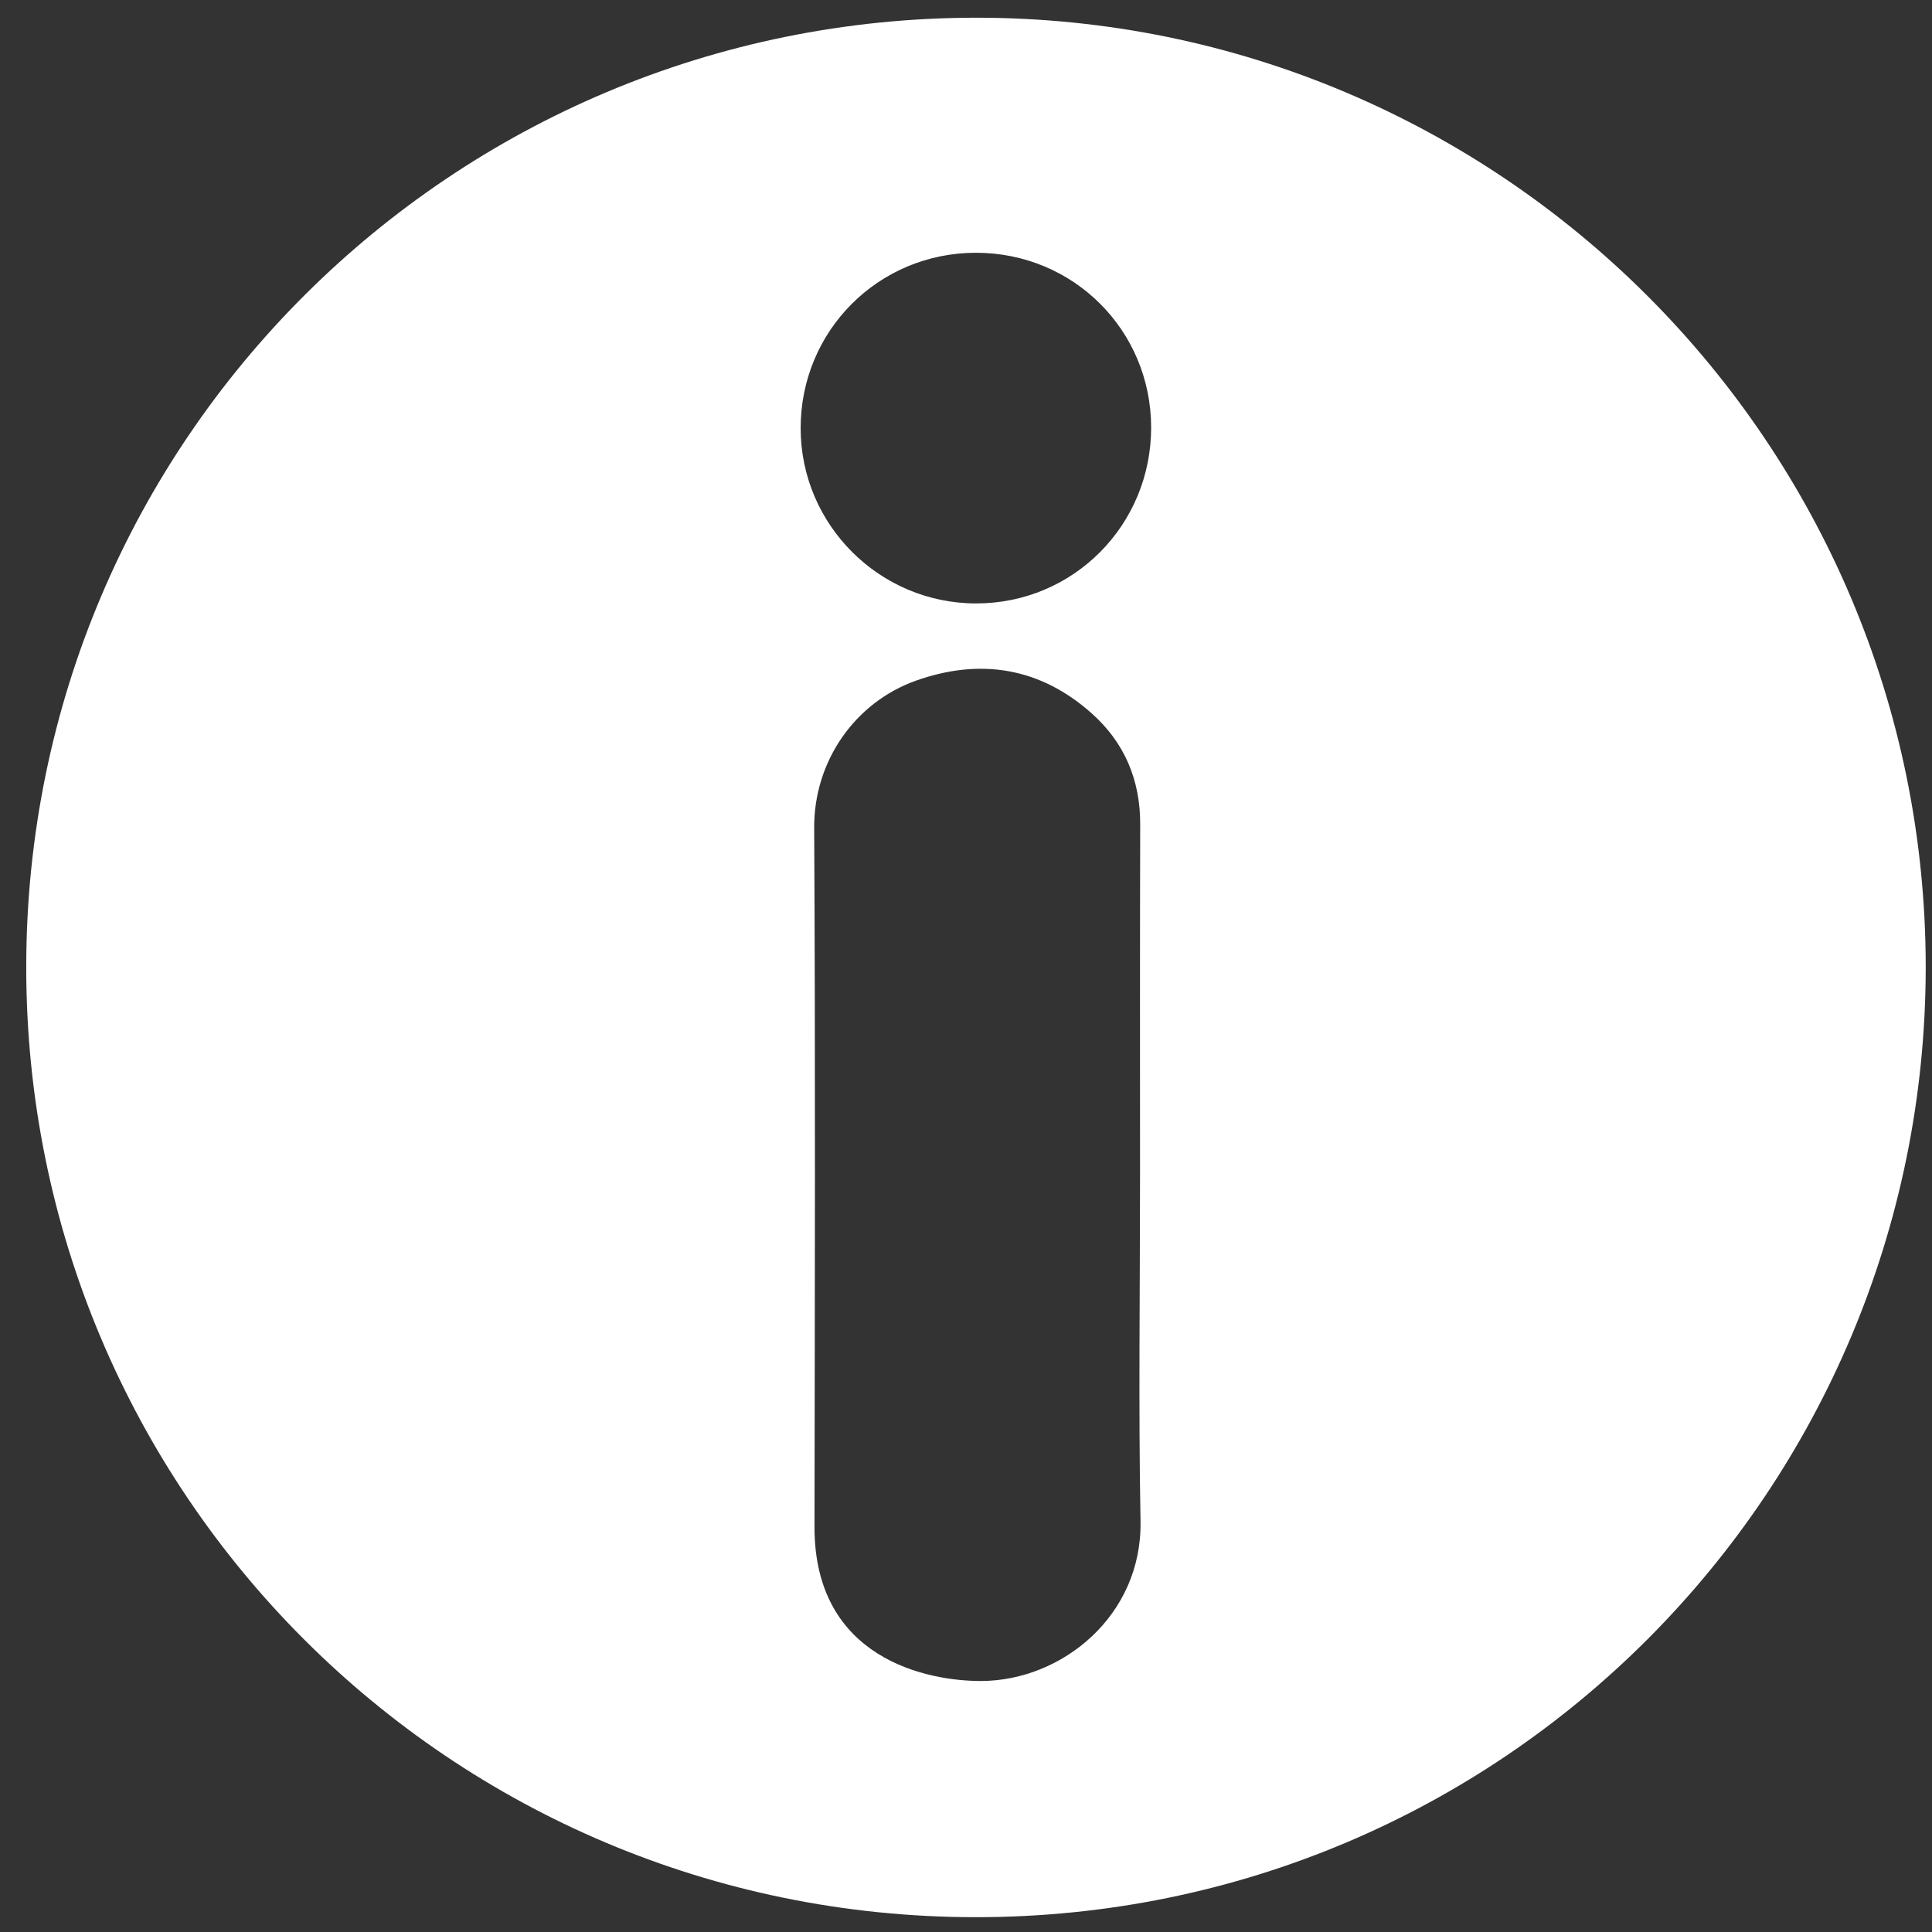 <?xml version="1.0" encoding="UTF-8" standalone="no"?>
<svg
   xmlns:dc="http://purl.org/dc/elements/1.1/"
   xmlns:cc="http://creativecommons.org/ns#"
   xmlns:rdf="http://www.w3.org/1999/02/22-rdf-syntax-ns#"
   xmlns:svg="http://www.w3.org/2000/svg"
   xmlns="http://www.w3.org/2000/svg"
   xmlns:sodipodi="http://sodipodi.sourceforge.net/DTD/sodipodi-0.dtd"
   xmlns:inkscape="http://www.inkscape.org/namespaces/inkscape"
   version="1.1"
   x="0"
   y="0"
   width="1200"
   height="1200"
   viewBox="0 0 1200 1200"
   id="svg4"
   sodipodi:docname="About-icon.svg"
   inkscape:version="0.92.5 (2060ec1f9f, 2020-04-08)">
  <rect x="0" y="0" width="1200" height="1200" fill="#333333" stroke="none"/>
  <defs
     id="defs8" />
  <sodipodi:namedview
     pagecolor="#ffffff"
     bordercolor="#666666"
     borderopacity="1"
     objecttolerance="10"
     gridtolerance="10"
     guidetolerance="10"
     inkscape:pageopacity="0"
     inkscape:pageshadow="2"
     inkscape:window-width="793"
     inkscape:window-height="480"
     id="namedview6"
     showgrid="false"
     inkscape:zoom="0.19666667"
     inkscape:cx="600"
     inkscape:cy="600"
     inkscape:window-x="0"
     inkscape:window-y="0"
     inkscape:window-maximized="0"
     inkscape:current-layer="svg4" />
  <path
     d="M1196.1,600.9c-0.3,324.7-262.4,590.1-590.3,589.9c-325.7-0.2-589.6-263.1-589.5-590.2C16.4,273.1,281.4,11.1,606.3,11   C931.9,10.9,1196.1,275.3,1196.1,600.9z M708.1,730.1c0-72.7-0.1-145.3,0.1-218c0.1-27.5-9.7-50.8-30-68.9   c-32-28.6-69.2-34.6-109.1-20.5c-38.1,13.5-63.6,50.1-63.4,91.5c0.8,144.8,0.4,289.6,0.2,434.4c0,81.8,70.1,95.6,103.6,95.5   c50.4-0.2,99.9-40.8,98.9-99.1C707.1,873.4,708.1,801.7,708.1,730.1z M715,265.5c-0.1-60.4-48.3-108.5-108.8-108.5   c-60.6,0-109,48.5-108.9,109.1c0.1,59.9,49,108.7,109,108.7C666.7,374.8,715,326.2,715,265.5z"
     id="path2"
     style="fill:#ffffff" />
</svg>
